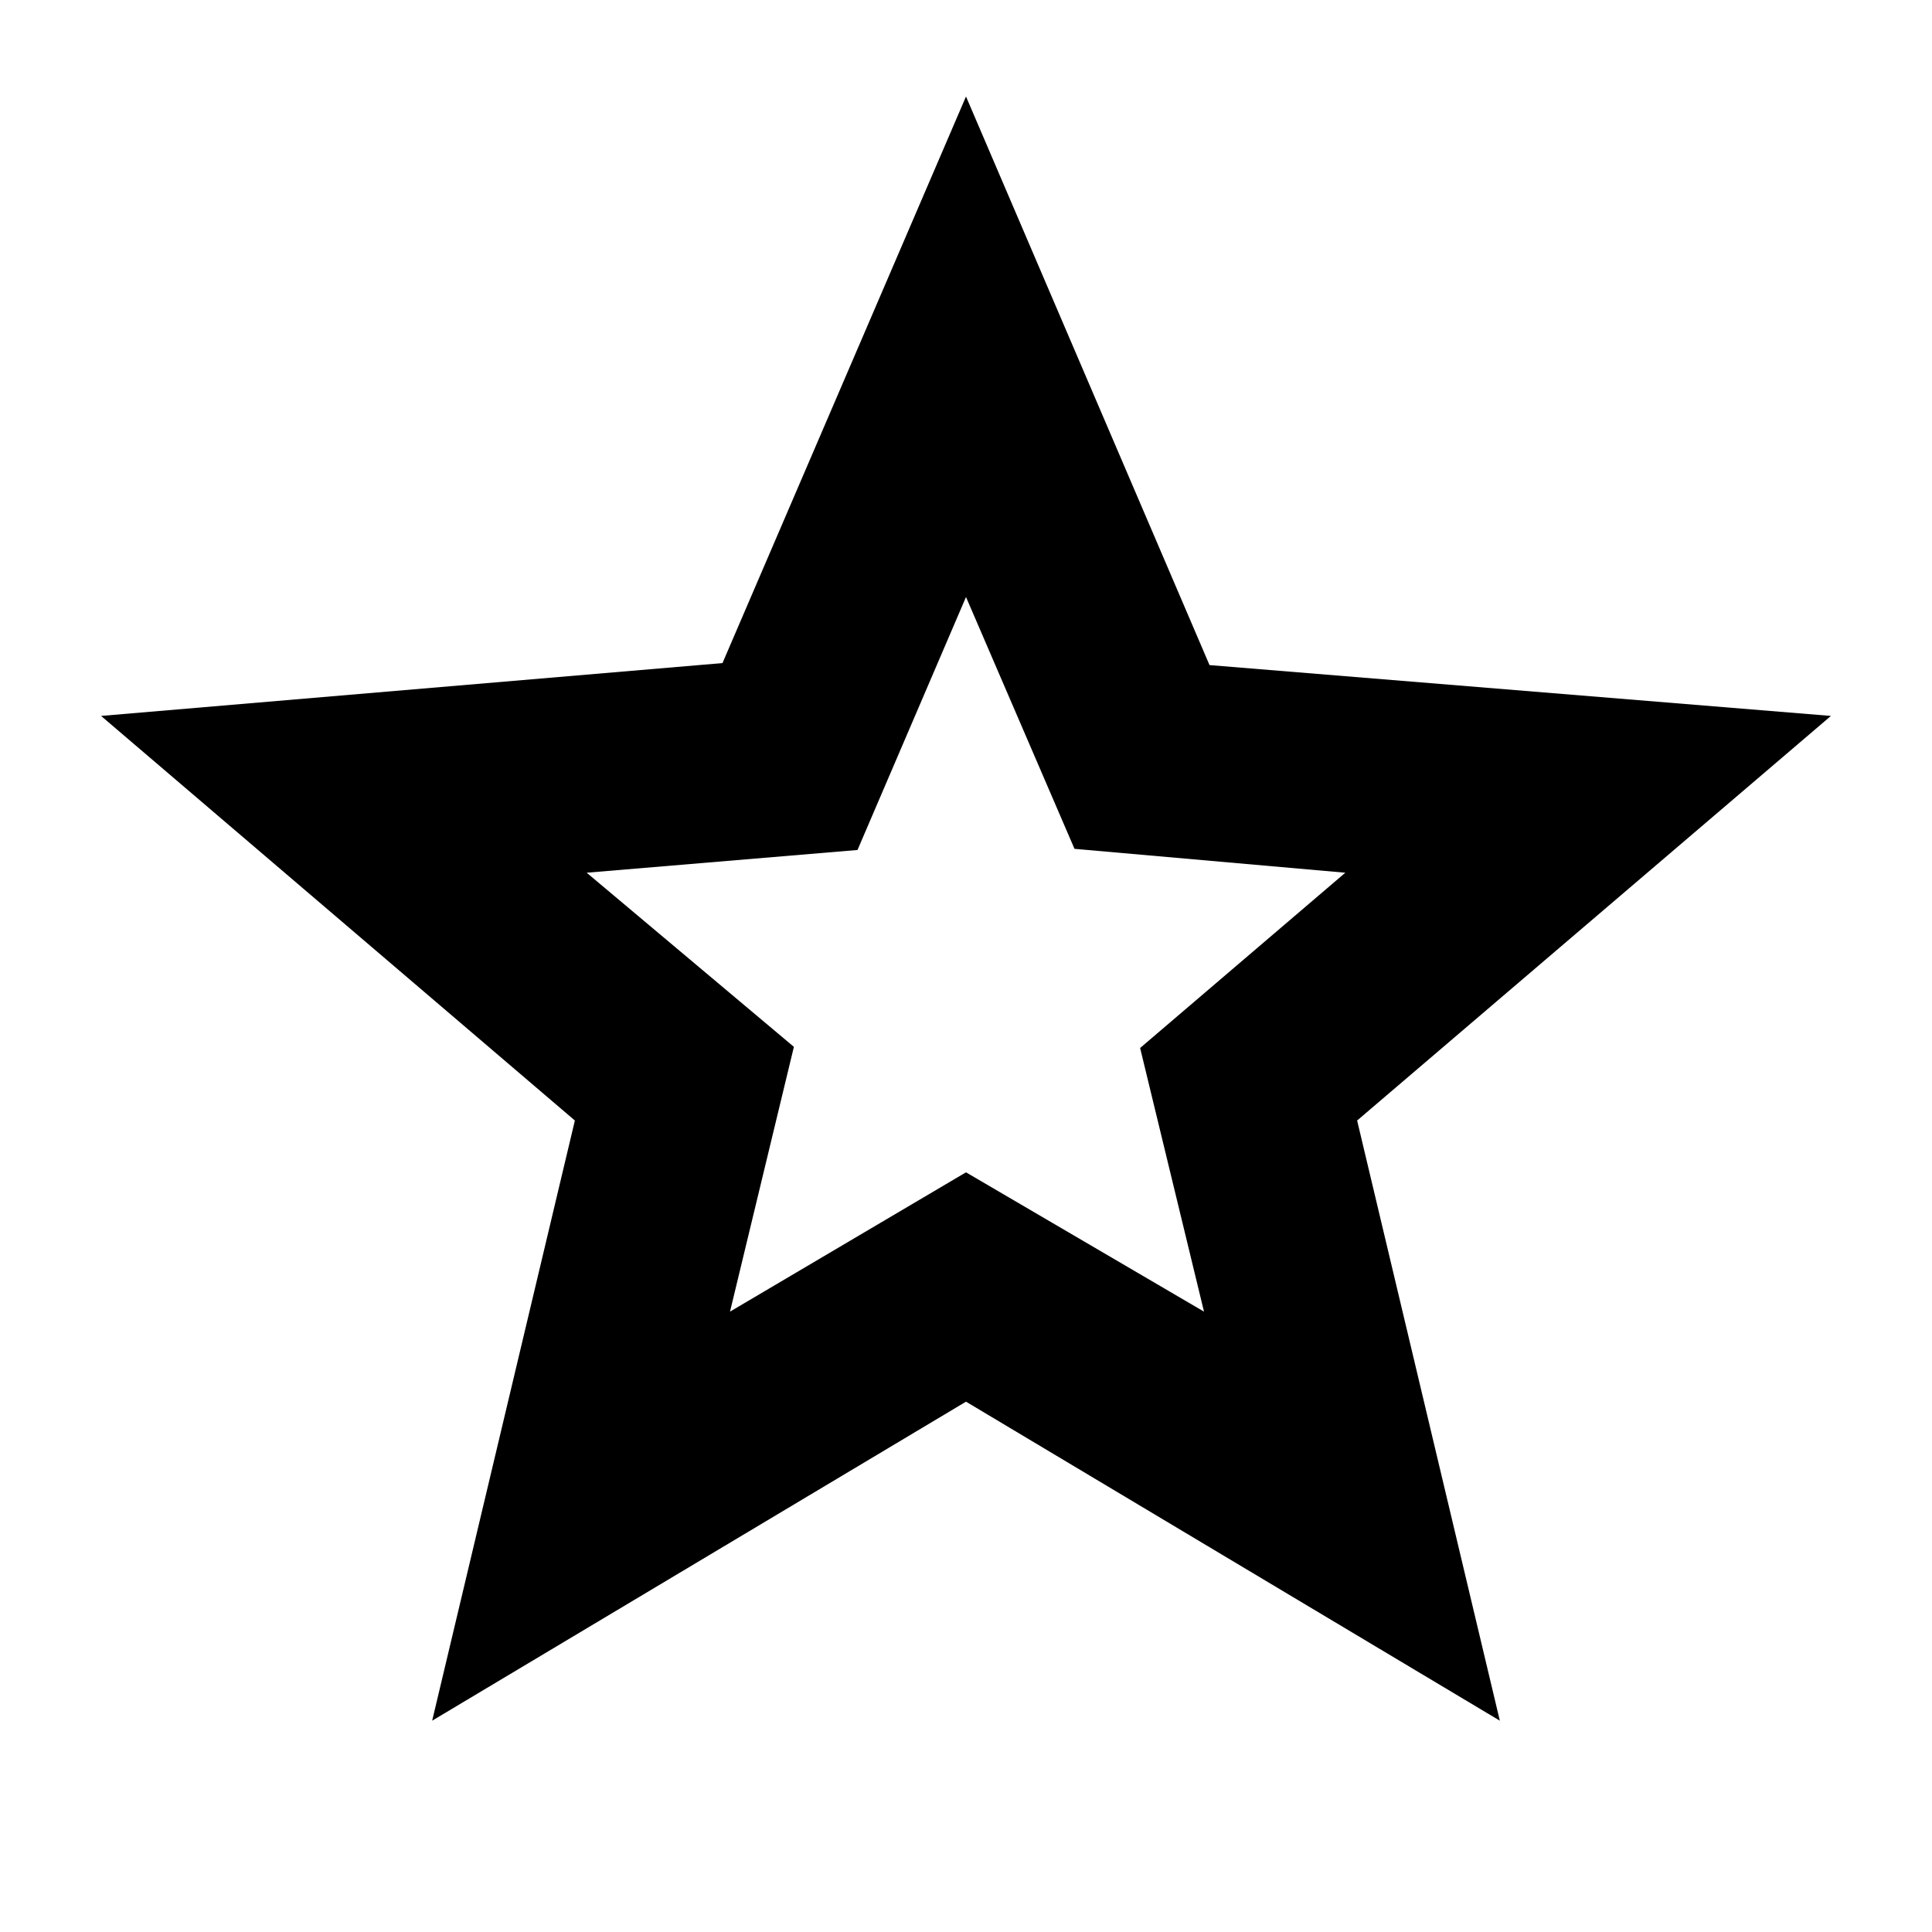 <svg xmlns="http://www.w3.org/2000/svg" height="20" viewBox="0 -960 960 960" width="20"><path d="M362.74-308.26 480-377.48l118.26 69.22-31.74-131 101.96-87.09-134.57-11.87L480-663.35l-53.91 125.7-134.57 11.3 102.96 86.52-31.74 131.57ZM214.74-105l70.91-298.22L50.22-604.26 359-630.52l121-281.53 121 282.53 308.78 25.26-235.43 201.04L745.26-105 480-263.52 214.74-105ZM480-475.3Z"/></svg>